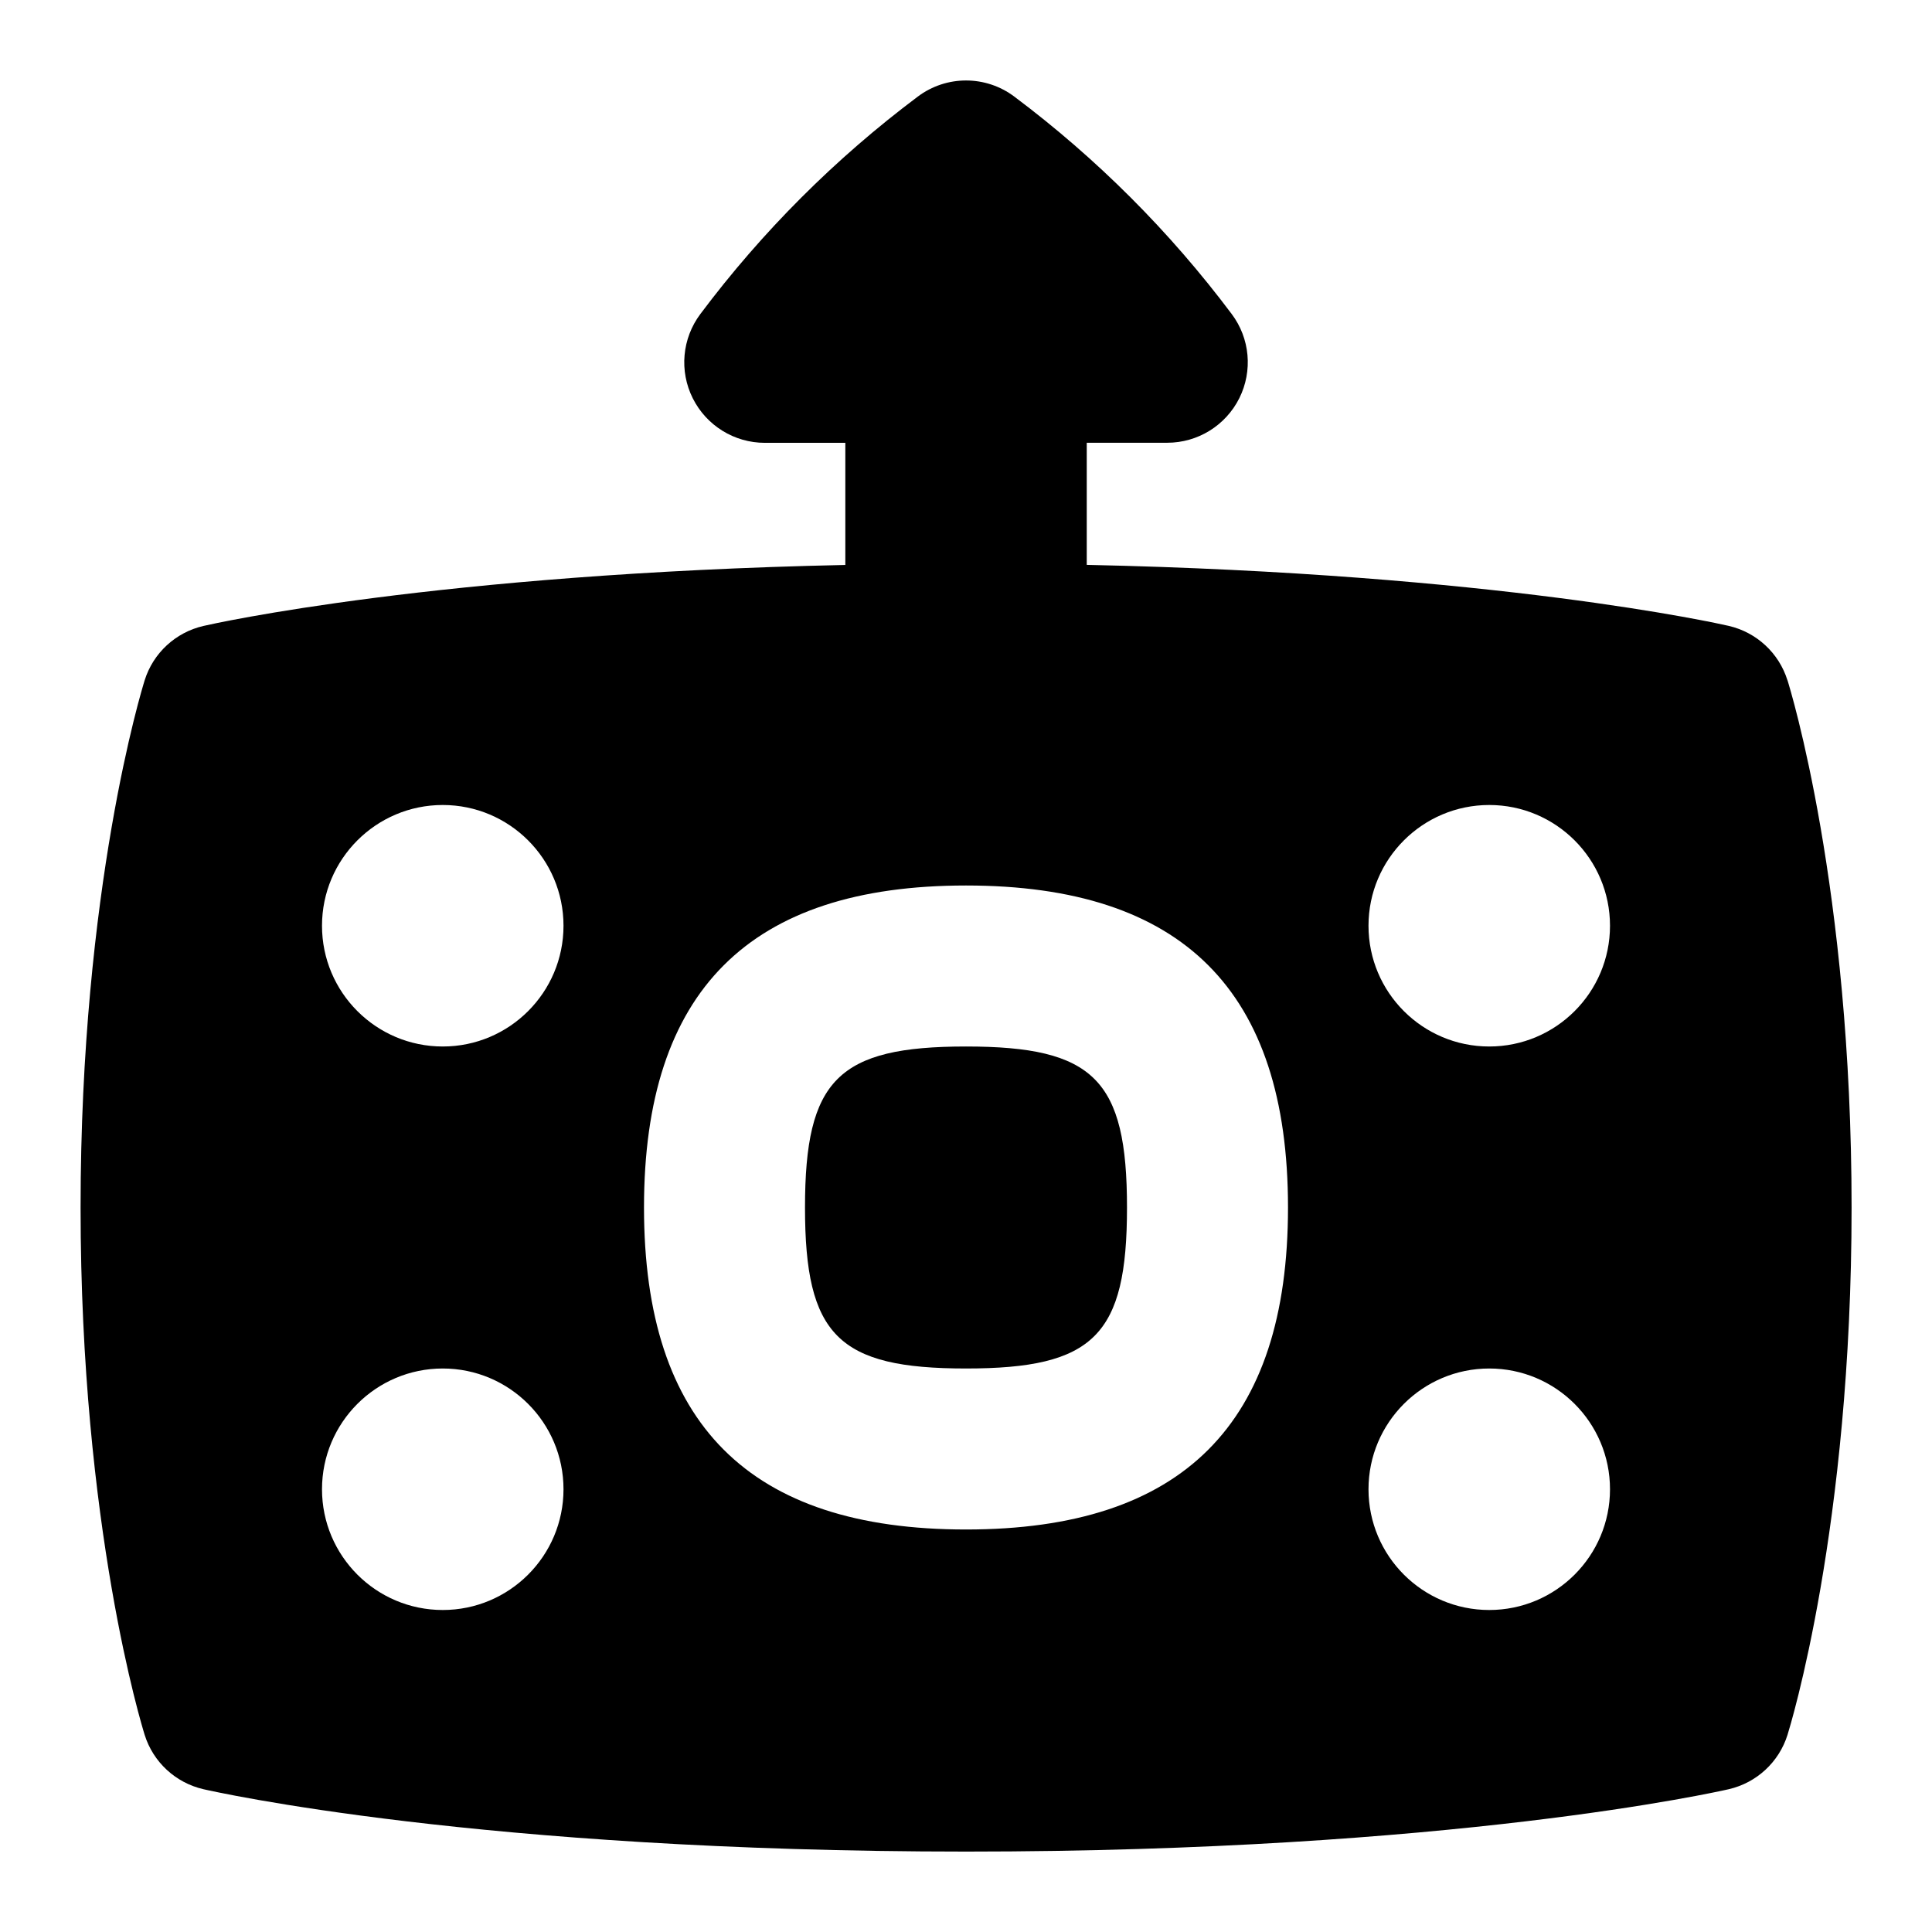 <svg id="Layer_1" viewBox="0 0 24 24" xmlns="http://www.w3.org/2000/svg" data-name="Layer 1"><path d="m22.204 8.45c-.106-.339-.384-.595-.729-.675-.126-.029-2.892-.65-7.975-.758v-1.517h1c.379 0 .725-.214.895-.553.169-.339.133-.744-.095-1.047-.769-1.025-1.677-1.933-2.7-2.7-.355-.267-.844-.267-1.199 0-1.024.768-1.933 1.676-2.701 2.701-.227.303-.264.708-.094 1.047s.516.553.895.553h1v1.517c-5.083.108-7.849.729-7.975.758-.345.08-.623.336-.729.675-.032.103-.796 2.576-.796 6.55s.764 6.447.796 6.55c.106.339.384.595.729.675.138.031 3.431.775 9.475.775s9.337-.744 9.475-.775c.345-.08.623-.336.729-.675.032-.103.796-2.576.796-6.55s-.764-6.447-.796-6.55zm-16.704 11.55c-.828 0-1.5-.672-1.5-1.5s.672-1.5 1.5-1.5 1.5.672 1.5 1.5-.672 1.5-1.5 1.5zm0-7c-.828 0-1.5-.672-1.5-1.5s.672-1.5 1.5-1.5 1.5.672 1.5 1.5-.672 1.5-1.5 1.5zm6.5 6c-2.691 0-4-1.309-4-4s1.309-4 4-4 4 1.309 4 4-1.309 4-4 4zm6.5 1c-.828 0-1.5-.672-1.5-1.5s.672-1.5 1.5-1.5 1.5.672 1.5 1.5-.672 1.5-1.5 1.5zm0-7c-.828 0-1.5-.672-1.5-1.5s.672-1.5 1.5-1.5 1.5.672 1.5 1.5-.672 1.5-1.5 1.5zm-4.5 2c0 1.589-.411 2-2 2s-2-.411-2-2 .411-2 2-2 2 .411 2 2z"/></svg>